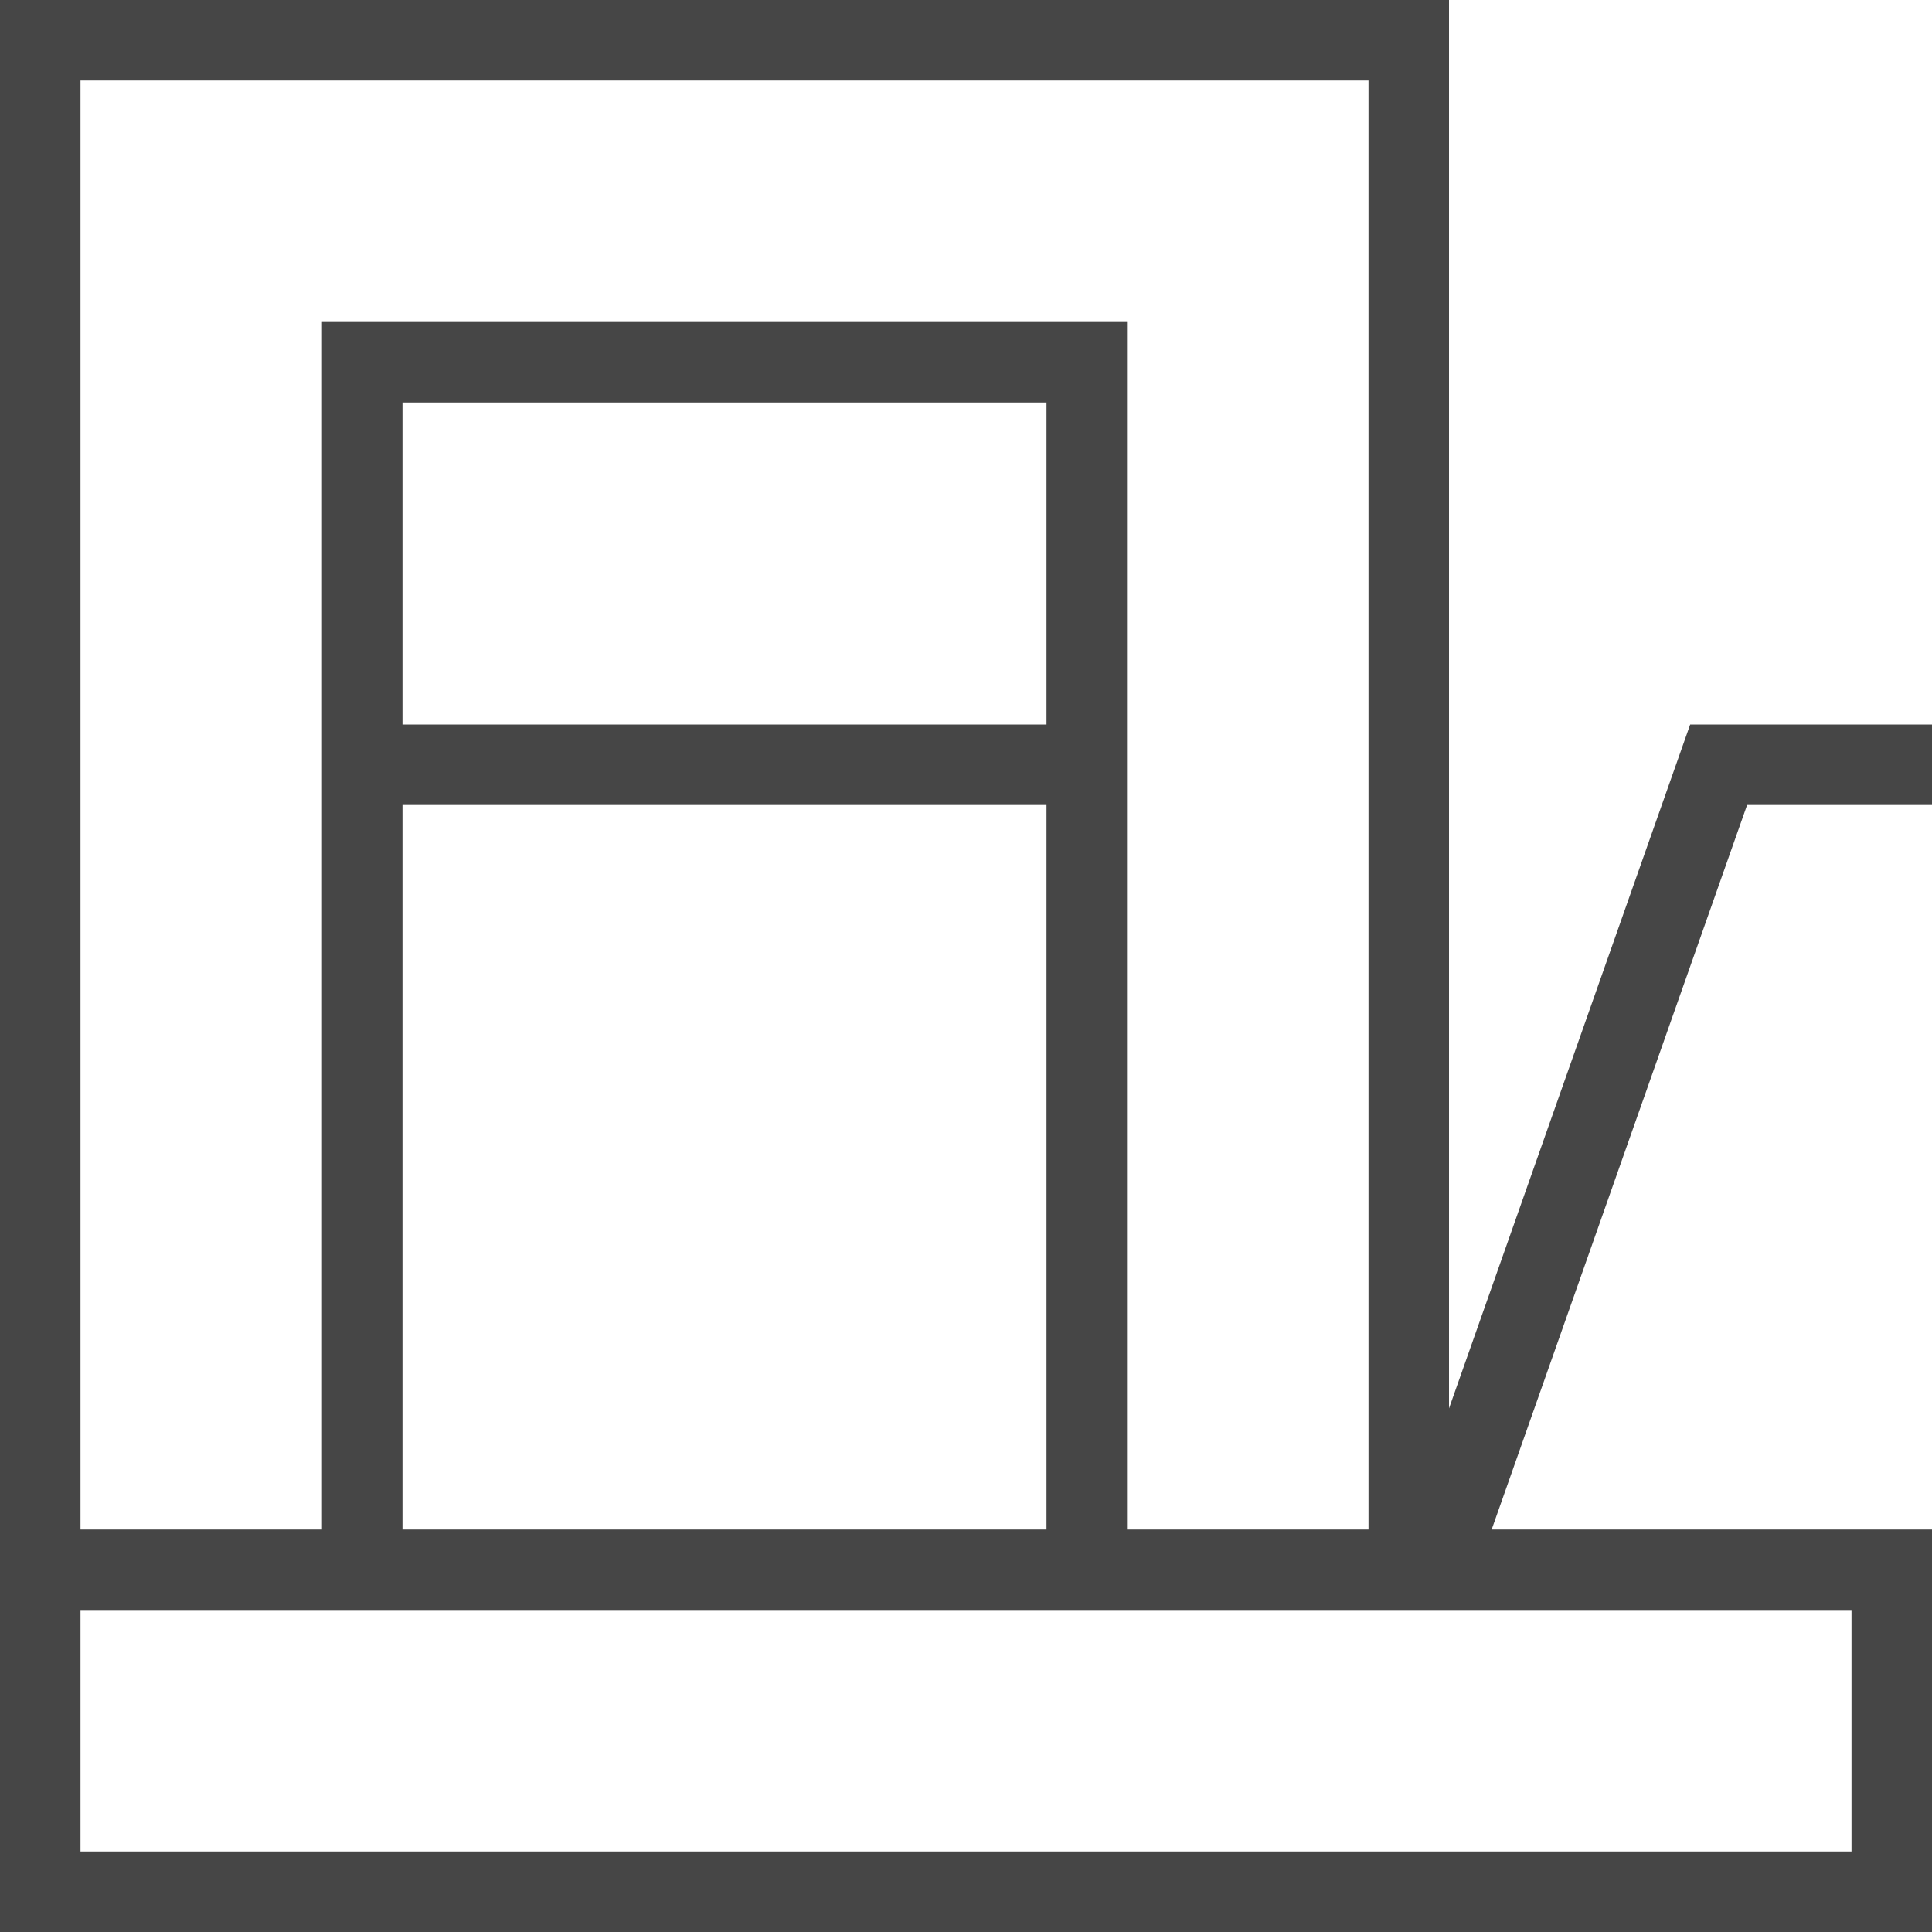 <?xml version="1.0" encoding="UTF-8"?><svg id="Layer_1" xmlns="http://www.w3.org/2000/svg" viewBox="0 0 24 24"><path d="M24,10v-1h-3.004l-2.996,8.496V0H0V24H24v-5h-5.47l3.173-9h2.297ZM1,1H17V19h-3V4H4v15H1V1ZM5,10H13v9H5V10Zm8-1H5V5H13v4Zm10,14H1v-3H23v3Z" class="aw-theme-iconOutline" fill="#464646"/></svg>